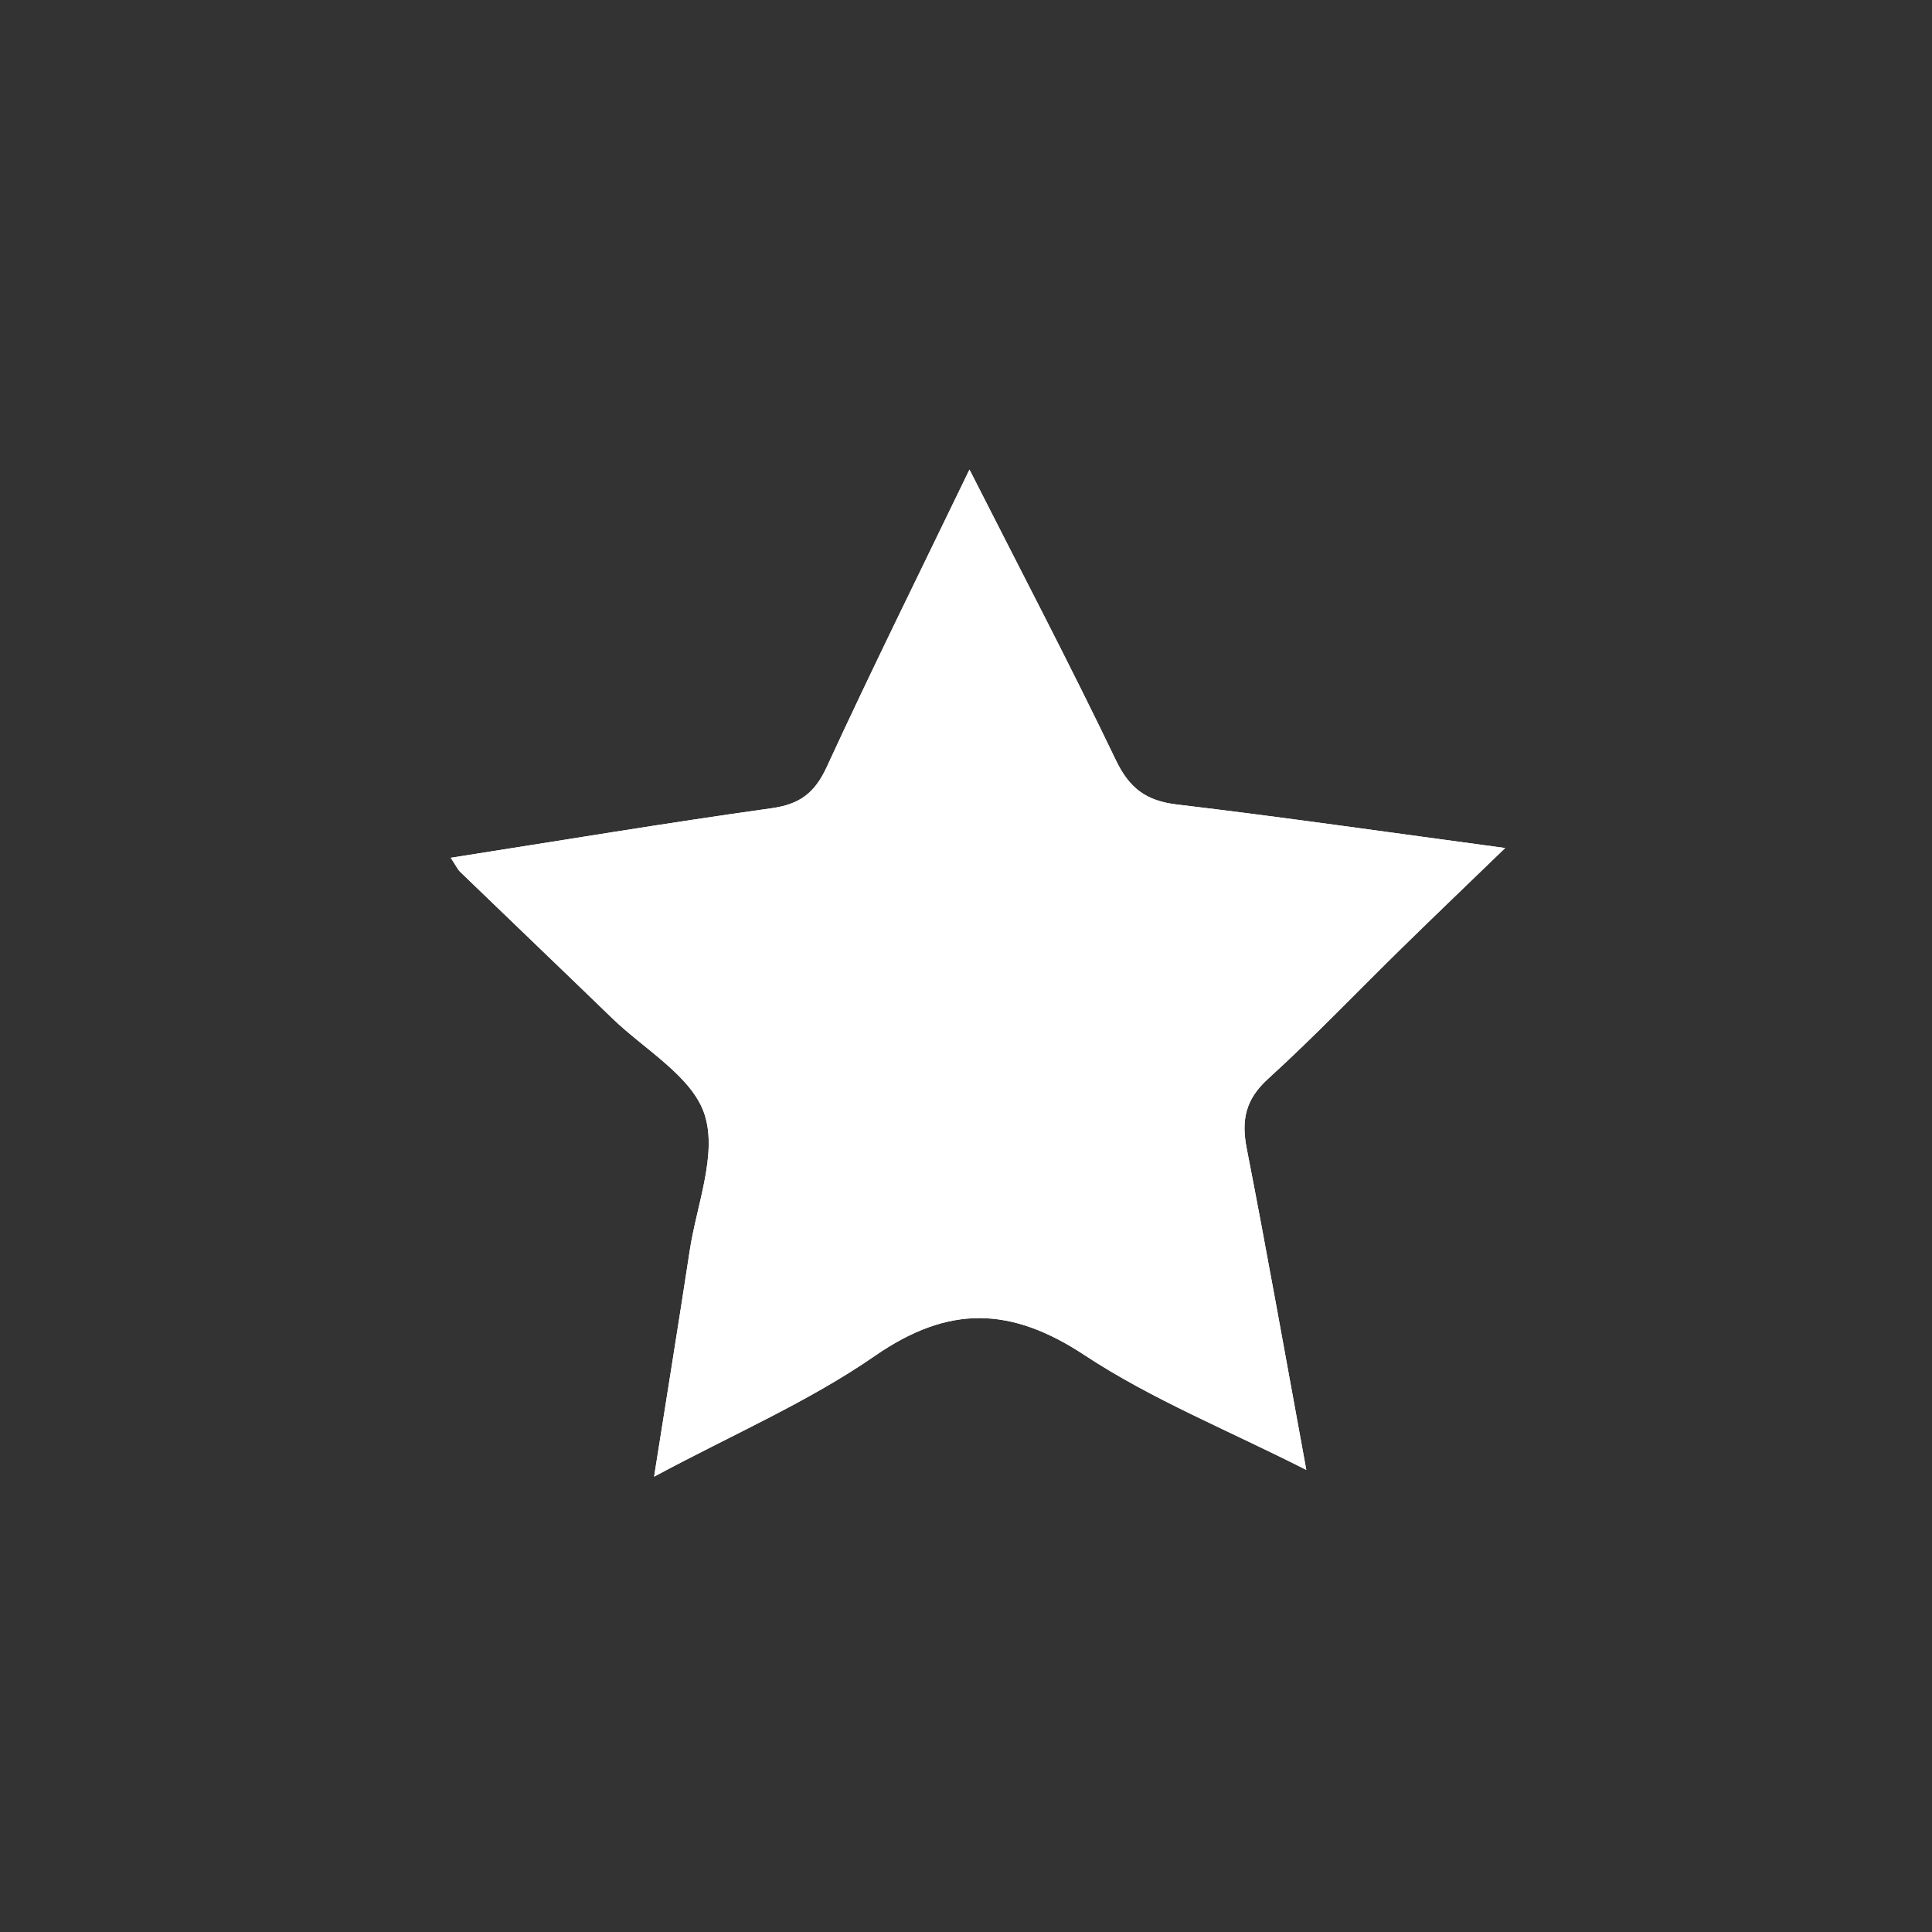 <?xml version="1.0" encoding="utf-8"?>
<!-- Generator: Adobe Illustrator 16.0.0, SVG Export Plug-In . SVG Version: 6.00 Build 0)  -->
<!DOCTYPE svg PUBLIC "-//W3C//DTD SVG 1.1//EN" "http://www.w3.org/Graphics/SVG/1.1/DTD/svg11.dtd">
<svg version="1.1" id="Capa_1" xmlns="http://www.w3.org/2000/svg" xmlns:xlink="http://www.w3.org/1999/xlink" x="0px" y="0px"
	 width="256px" height="256px" viewBox="0 0 256 256" enable-background="new 0 0 256 256" xml:space="preserve">
<rect x="0" y="0" width="256" height="256" fill="#333333" stroke="none"/>
<g>
	<path fill-rule="evenodd" clip-rule="evenodd" fill="#FFFFFF" d="M59.724,113.661c0.718,1.082,0.923,1.551,1.264,1.88
		c6.708,6.474,13.447,12.914,20.146,19.398c4.295,4.156,10.597,7.703,12.229,12.744c1.703,5.256-1.055,11.988-1.979,18.058
		c-1.467,9.642-3.031,19.27-4.715,29.925c10.416-5.596,20.442-9.906,29.239-15.994c9.784-6.77,17.998-6.576,27.818-0.098
		c8.896,5.868,18.985,9.927,29.365,15.197c-2.733-14.866-5.188-28.745-7.892-42.575c-0.738-3.772-0.184-6.51,2.814-9.237
		c6.155-5.597,11.908-11.635,17.855-17.46c4.222-4.135,8.492-8.22,13.572-13.132c-15.535-2.089-29.504-4.104-43.515-5.77
		c-4.076-0.484-6.285-2.156-8.082-5.9c-6.094-12.702-12.641-25.184-19.384-38.477c-6.578,13.624-12.93,26.419-18.903,39.39
		c-1.59,3.454-3.566,4.96-7.318,5.484C88.273,109.046,74.357,111.368,59.724,113.661z"/>
	<path fill-rule="evenodd" clip-rule="evenodd" fill="#FFFFFF" d="M59.724,113.661c14.633-2.293,28.549-4.615,42.517-6.567
		c3.752-0.524,5.728-2.031,7.318-5.484c5.973-12.97,12.325-25.766,18.903-39.39c6.743,13.292,13.29,25.775,19.384,38.477
		c1.797,3.745,4.006,5.417,8.082,5.9c14.011,1.666,27.979,3.681,43.515,5.77c-5.08,4.913-9.351,8.997-13.572,13.132
		c-5.947,5.825-11.7,11.863-17.855,17.46c-2.998,2.728-3.553,5.465-2.814,9.237c2.703,13.83,5.158,27.709,7.892,42.575
		c-10.38-5.271-20.47-9.329-29.365-15.197c-9.82-6.479-18.034-6.672-27.818,0.098c-8.797,6.088-18.823,10.398-29.239,15.994
		c1.684-10.655,3.248-20.283,4.715-29.925c0.924-6.069,3.681-12.802,1.979-18.058c-1.633-5.041-7.934-8.588-12.229-12.744
		c-6.698-6.484-13.438-12.924-20.146-19.398C60.647,115.212,60.442,114.742,59.724,113.661z"/>
</g>
</svg>
